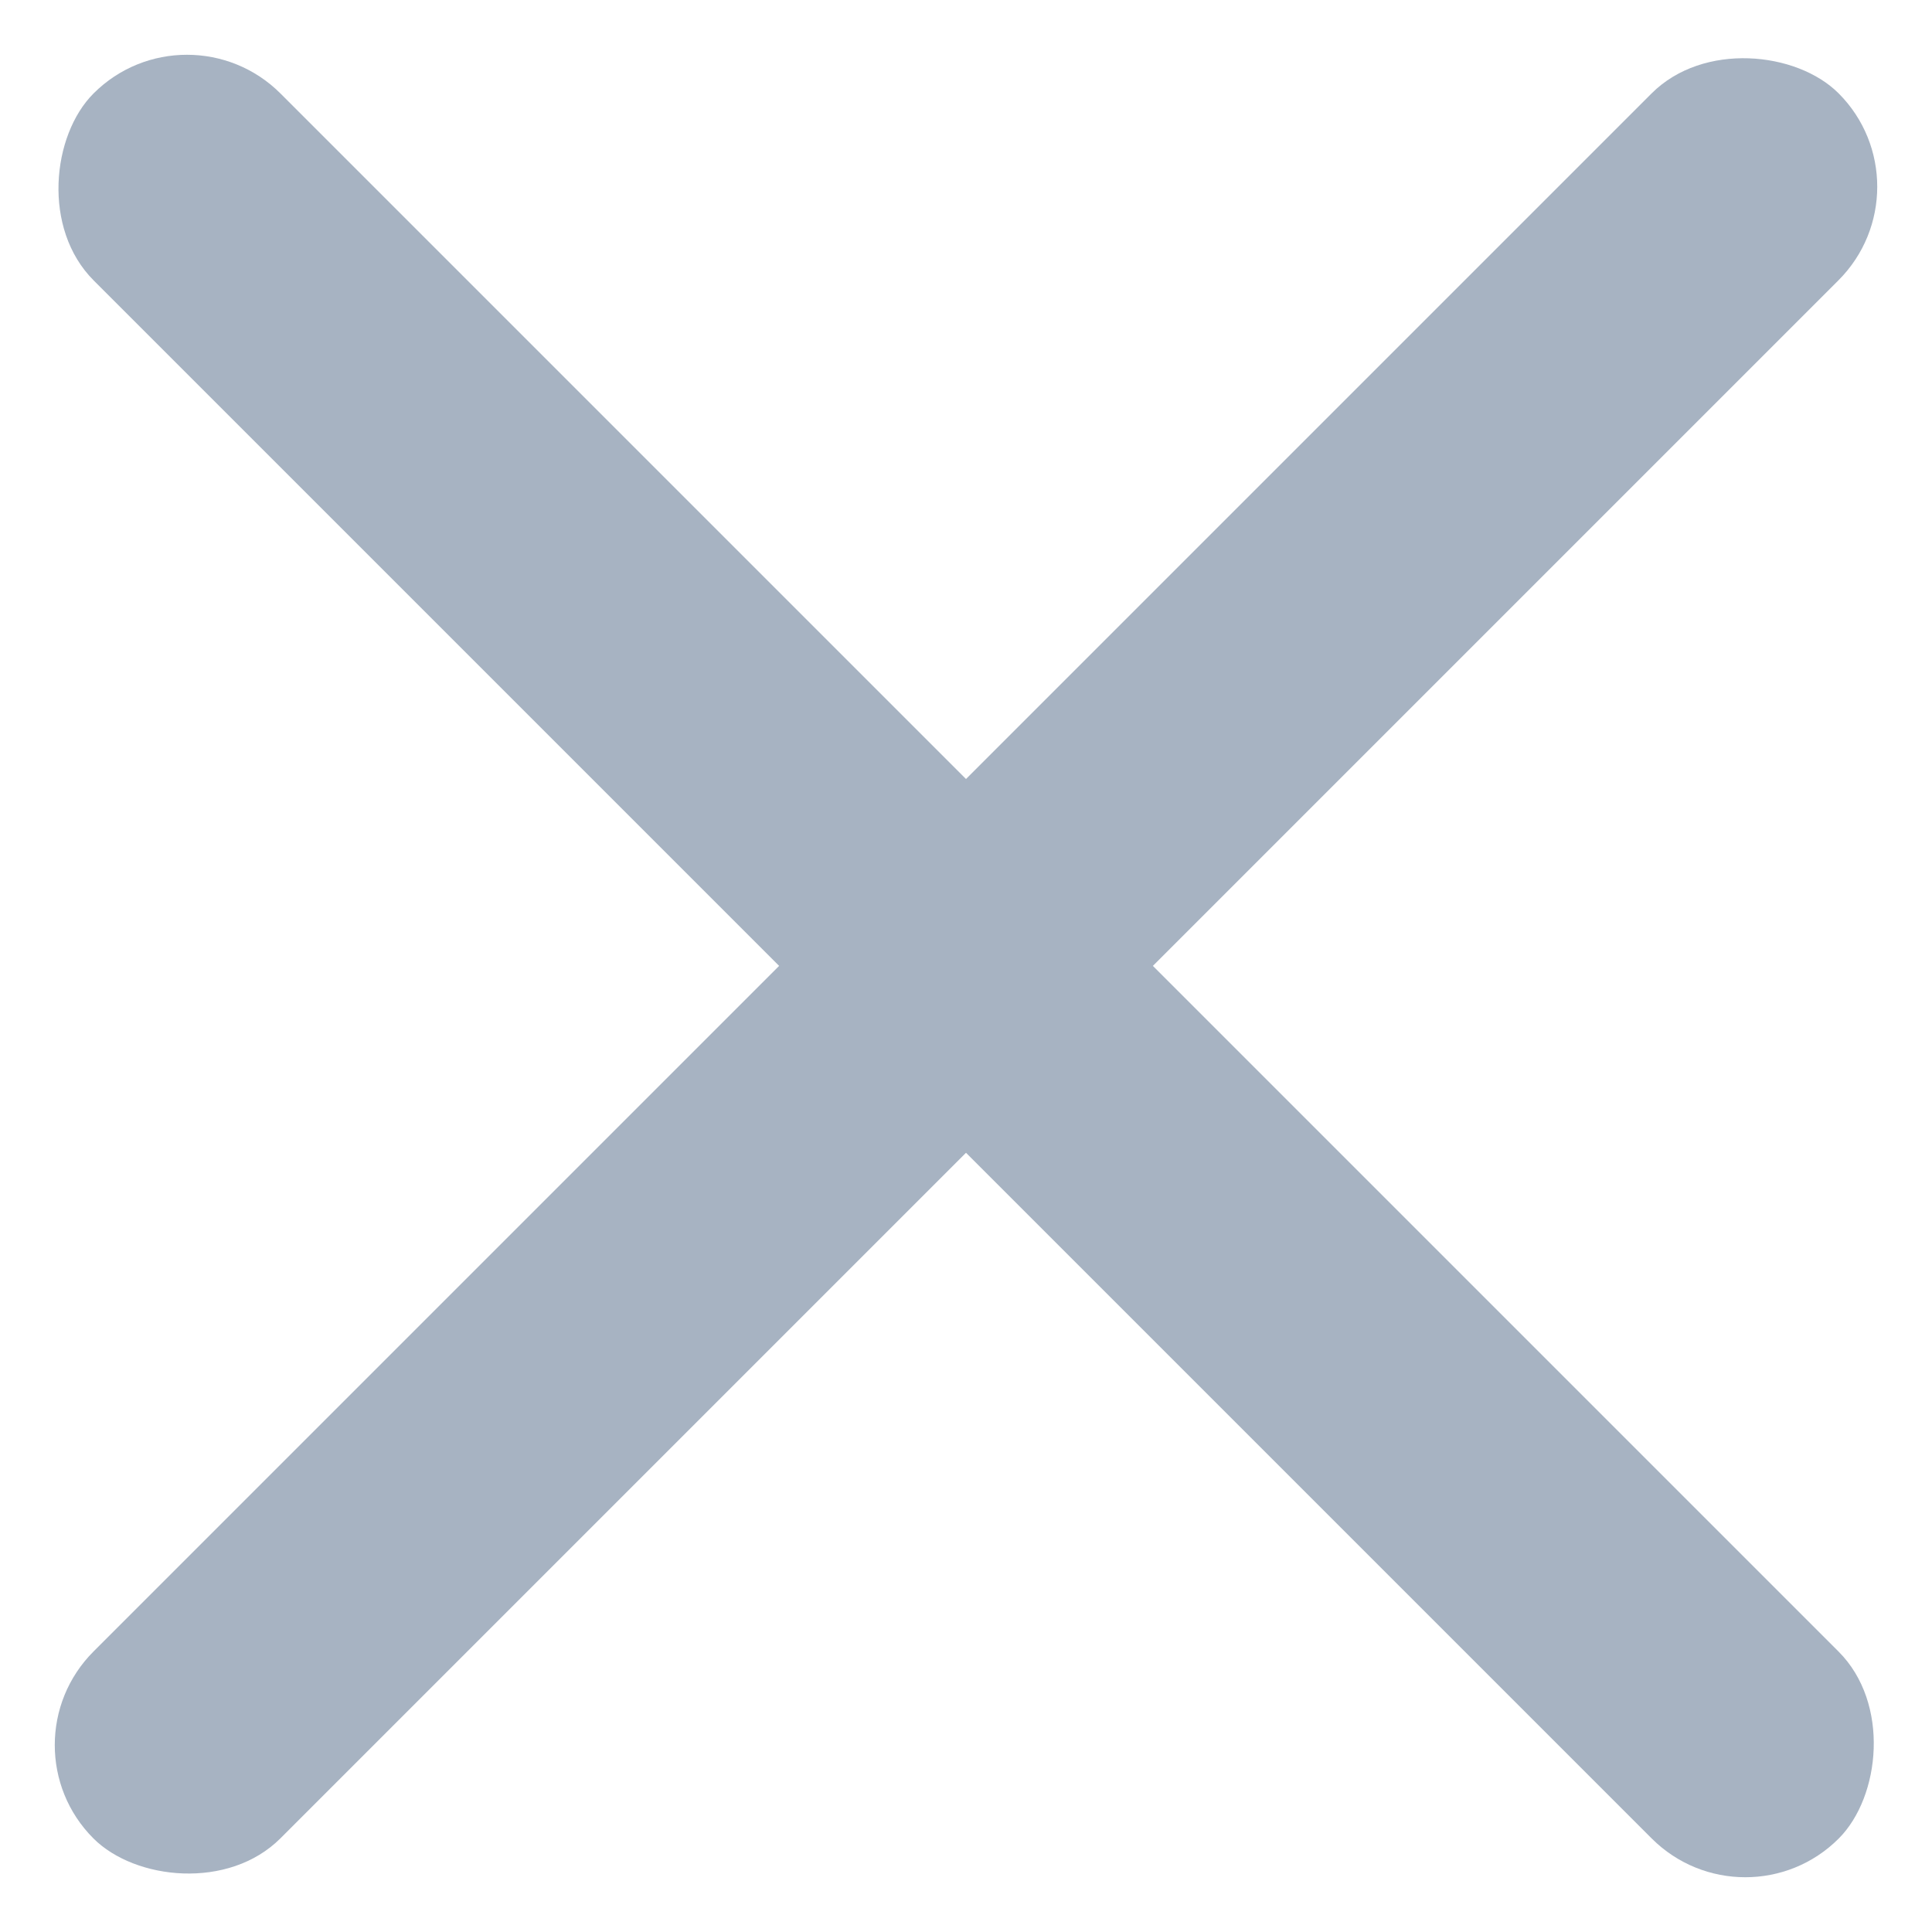 <svg xmlns="http://www.w3.org/2000/svg" width="4.949" height="4.949" viewBox="0 0 4.949 4.949">
  <g id="Group_11365" data-name="Group 11365" transform="translate(0 0)">
    <rect id="Rectangle_1188" data-name="Rectangle 1188" width="6.322" height="0.677" rx="0.339" transform="translate(0.479 0) rotate(45)" fill="#a7b3c2"/>
    <rect id="Rectangle_1190" data-name="Rectangle 1190" width="6.322" height="0.677" rx="0.339" transform="translate(0 4.47) rotate(-45)" fill="#a7b3c2"/>
  </g>
</svg>
